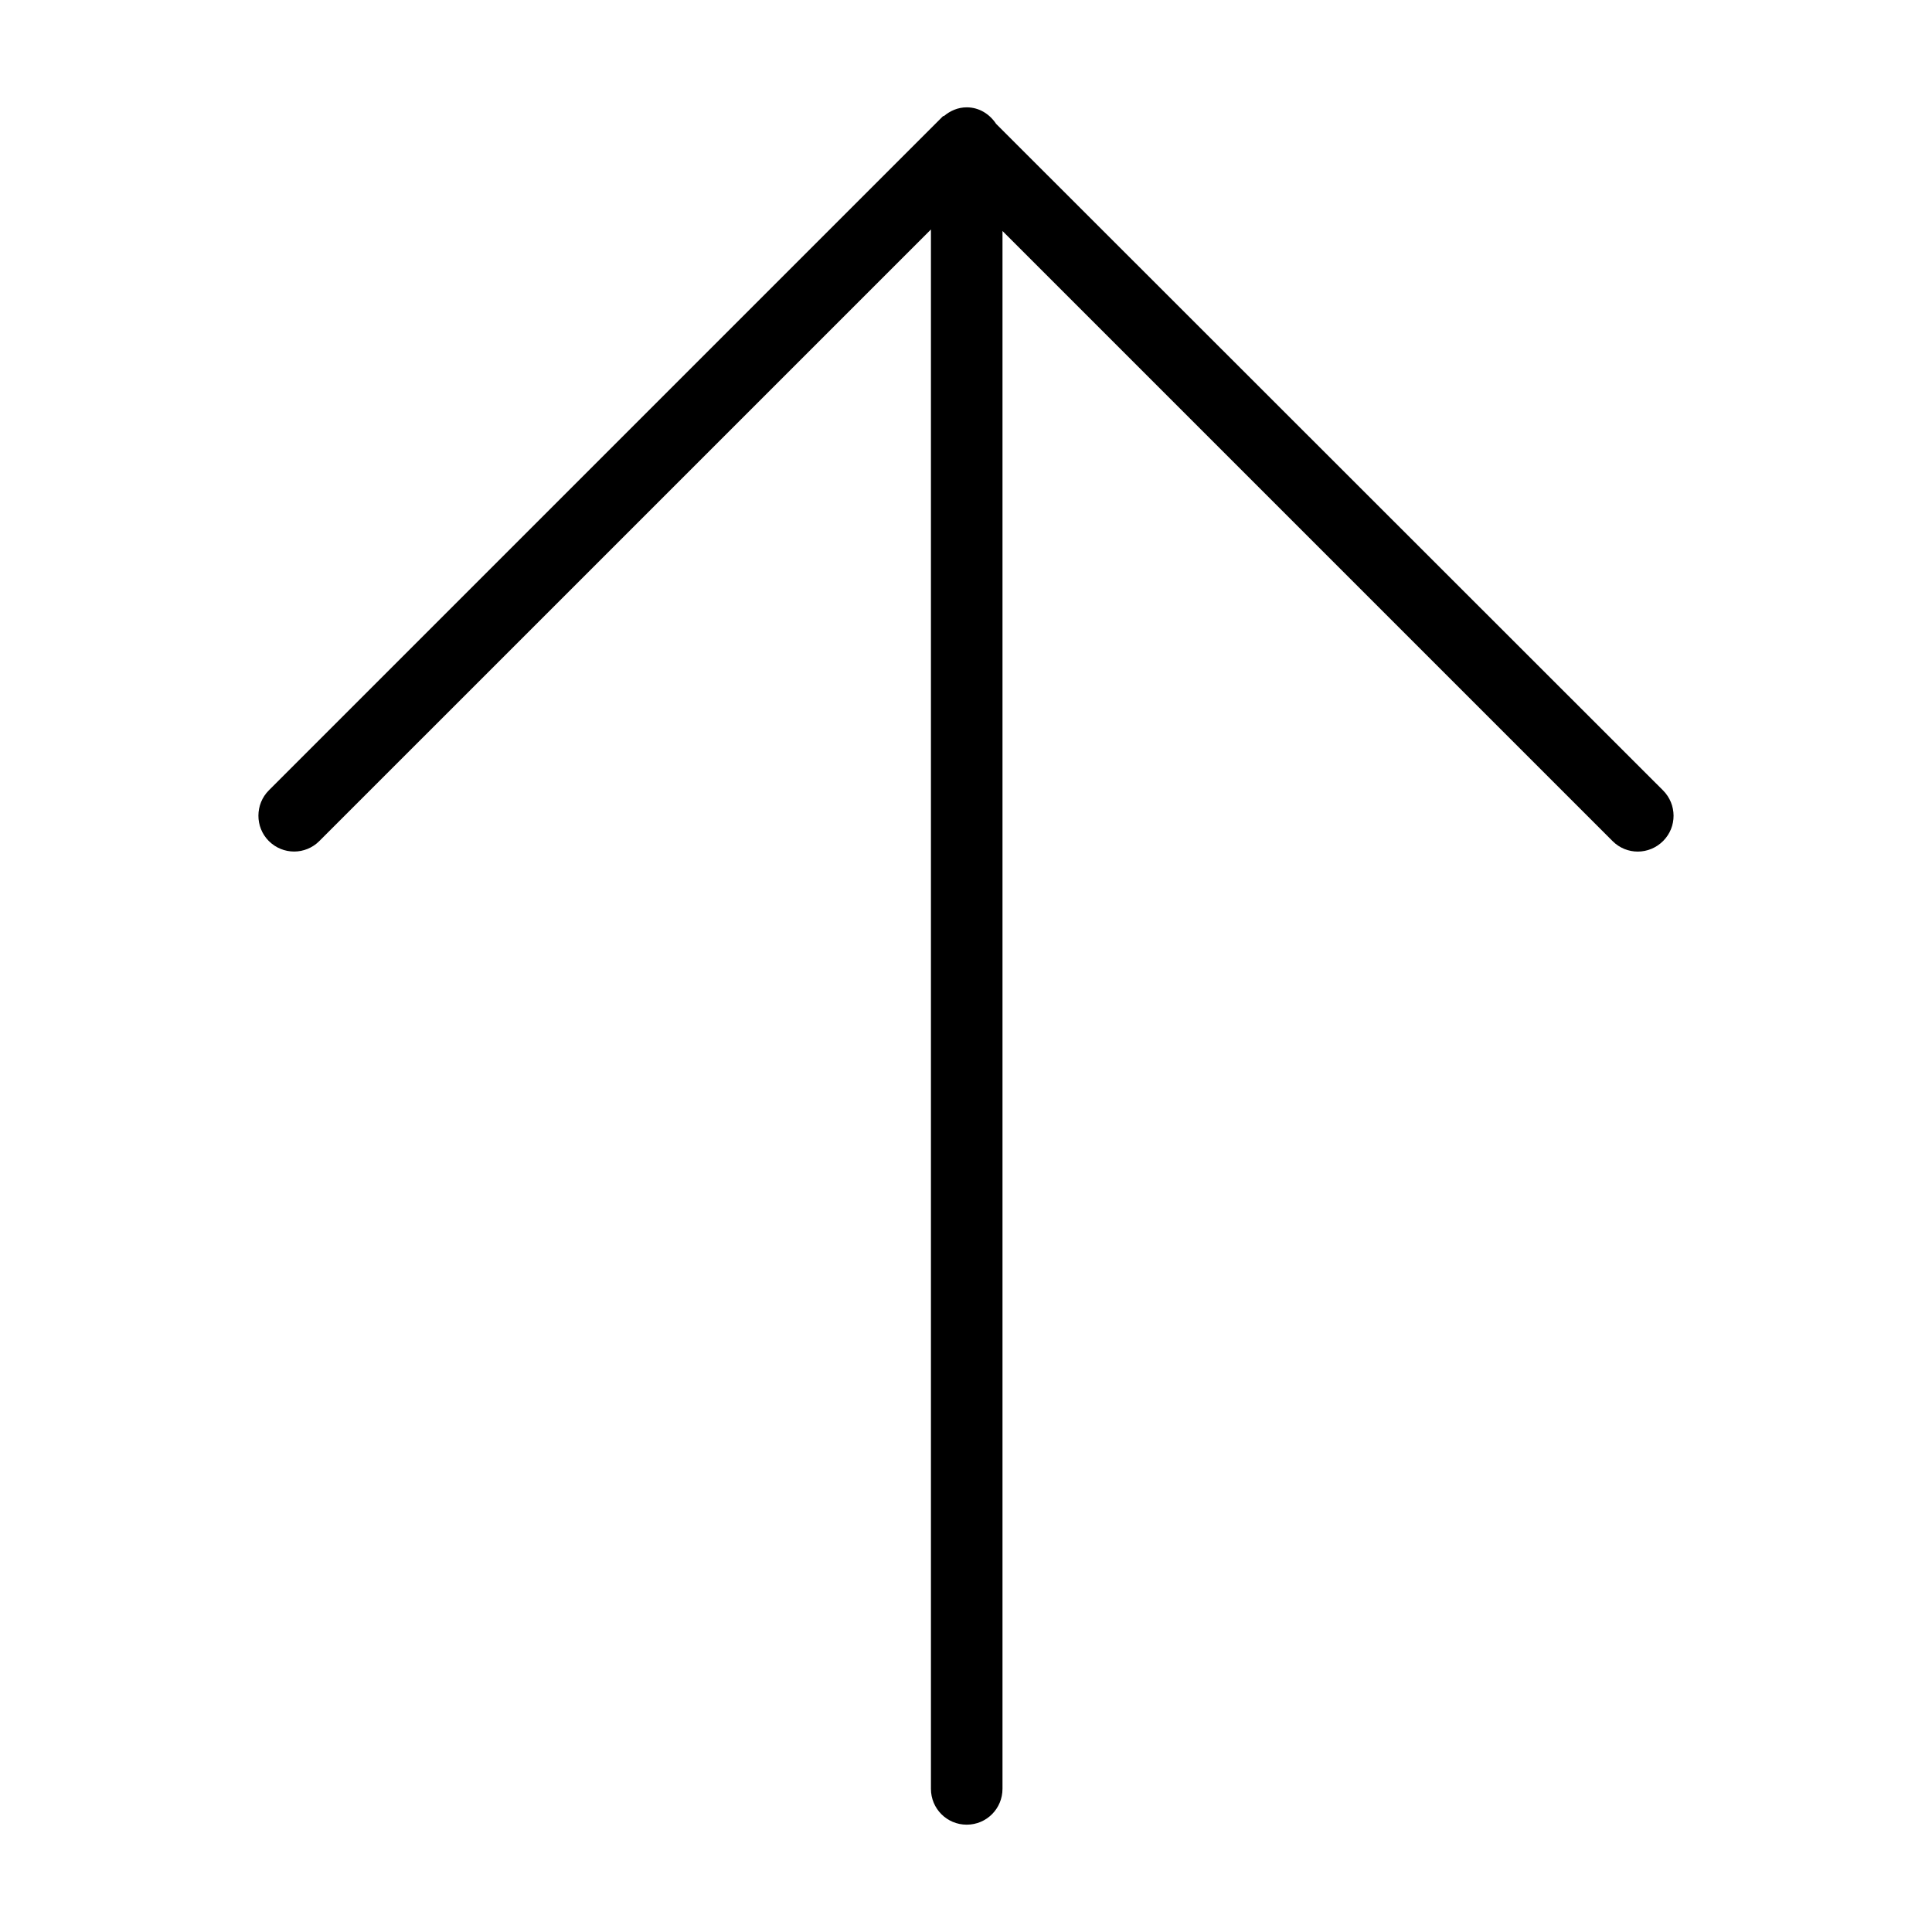 <?xml version="1.0" standalone="no"?><!DOCTYPE svg PUBLIC "-//W3C//DTD SVG 1.1//EN" "http://www.w3.org/Graphics/SVG/1.1/DTD/svg11.dtd"><svg t="1744964794600" class="icon" viewBox="0 0 1024 1024" version="1.1" xmlns="http://www.w3.org/2000/svg" p-id="1827" xmlns:xlink="http://www.w3.org/1999/xlink" width="200" height="200"><path d="M531.341 948.092l0-825.666 323.356 323.375c7.471 7.471 19.361 7.358 26.776-0.037 7.452-7.452 7.377-19.456-0.076-26.889l-353.451-353.242c-3.394-5.158-8.951-8.742-15.568-8.742-4.722 0-8.875 1.896-12.193 4.722l-0.228-0.171-0.986 0.986c-0.019 0.019-0.038 0.038-0.057 0.057l-356.428 356.428c-7.301 7.301-7.415 19.418-0.019 26.833 7.452 7.452 19.399 7.433 26.776 0.037l324.172-324.153 0 826.464c0 10.581 8.495 19.02 18.963 19.02 10.543 0 18.963-8.514 18.963-19.02z" p-id="1828"></path></svg>